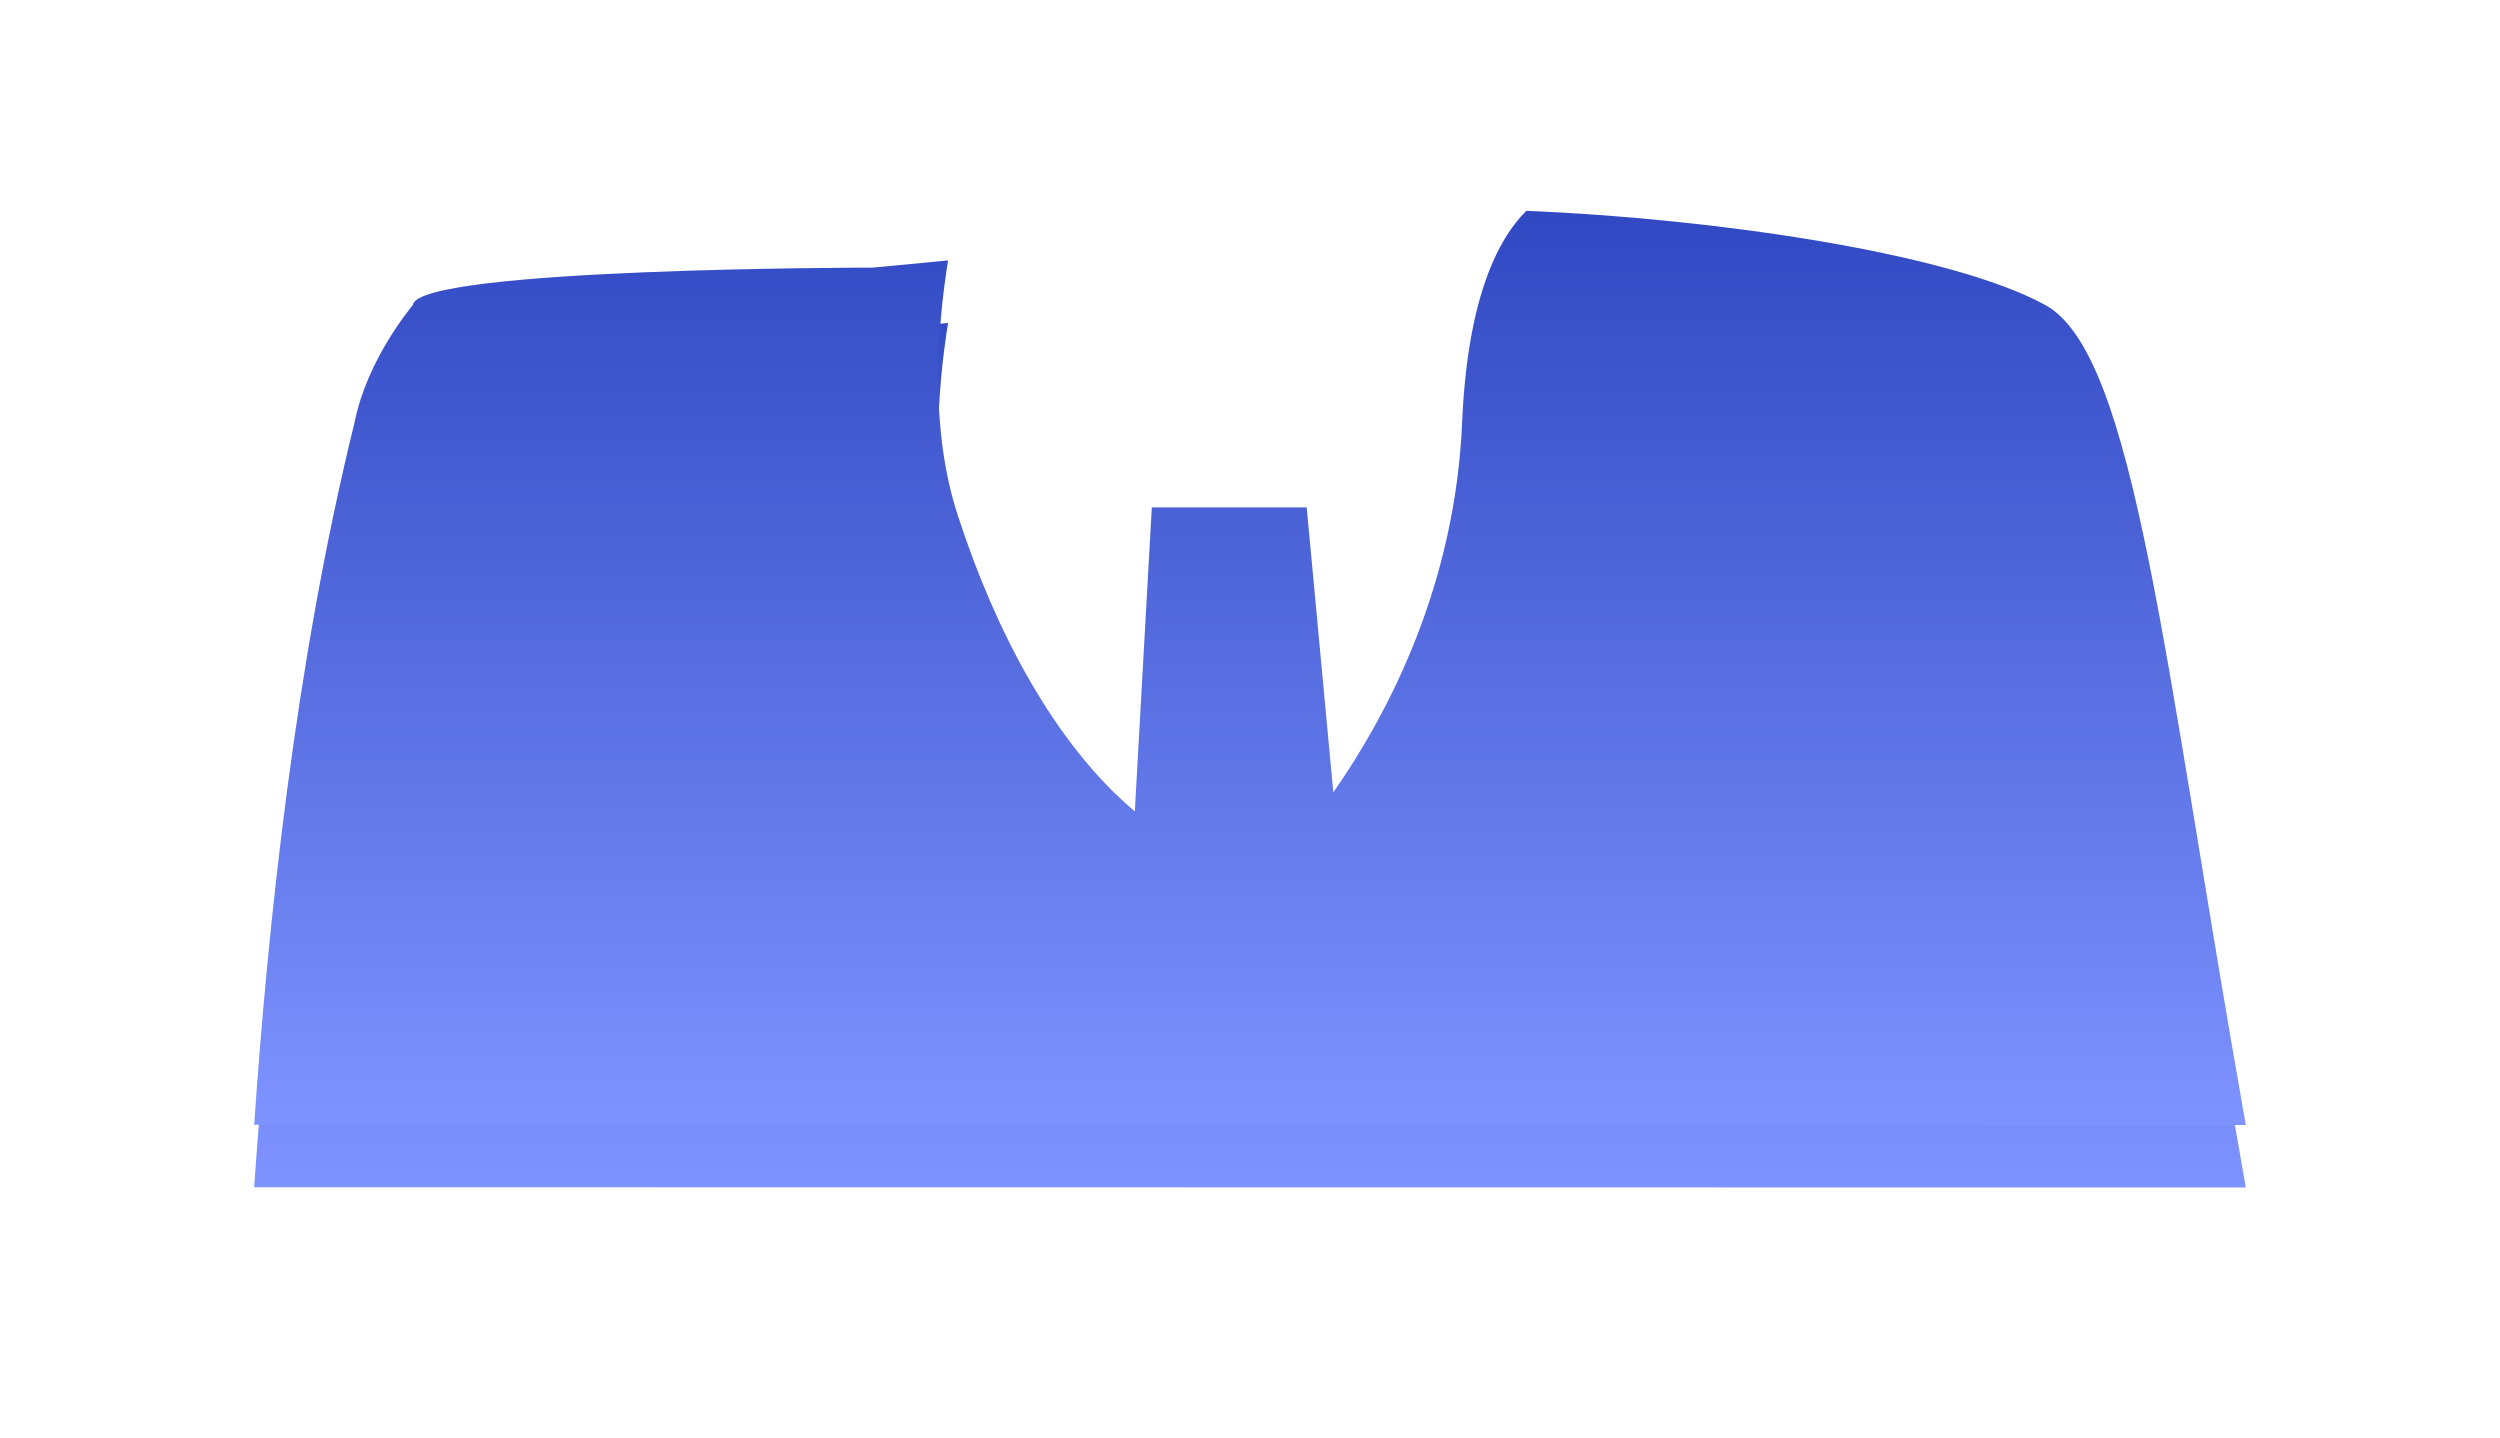 ﻿<?xml version="1.0" encoding="utf-8"?>
<svg version="1.1" xmlns:xlink="http://www.w3.org/1999/xlink" width="40px" height="23px" xmlns="http://www.w3.org/2000/svg">
  <defs>
    <linearGradient gradientUnits="userSpaceOnUse" x1="16" y1="0.373" x2="16" y2="15" id="LinearGradient798">
      <stop id="Stop799" stop-color="#3048c2" offset="0" />
      <stop id="Stop800" stop-color="#7e93ff" offset="1" />
    </linearGradient>
    <filter x="8px" y="34px" width="40px" height="23px" filterUnits="userSpaceOnUse" id="filter801">
      <feOffset dx="0" dy="1" in="SourceAlpha" result="shadowOffsetInner" />
      <feGaussianBlur stdDeviation="2" in="shadowOffsetInner" result="shadowGaussian" />
      <feComposite in2="shadowGaussian" operator="atop" in="SourceAlpha" result="shadowComposite" />
      <feColorMatrix type="matrix" values="0 0 0 0 0  0 0 0 0 0  0 0 0 0 0  0 0 0 0.098 0  " in="shadowComposite" />
    </filter>
    <g id="widget802">
      <path d="M 31.933 15  L 0.067 14.996  C 0.282 11.865  0.717 7.631  1.675 3.751  C 1.873 2.75  2.585 1.908  2.607 1.877  C 2.699 1.282  9.966 1.282  9.966 1.282  L 11.169 1.167  C 10.998 2.234  10.866 3.861  11.328 5.255  C 11.921 7.085  12.87 8.901  14.157 9.982  L 14.429 5.118  L 16.907 5.118  L 17.333 9.678  C 18.234 8.386  19.284 6.348  19.394 3.755  C 19.482 1.727  19.987 0.801  20.422 0.373  C 23.431 0.497  27.21 1.048  28.726 1.881  C 30.171 2.675  30.624 7.636  31.933 15  Z " fill-rule="nonzero" fill="url(#LinearGradient798)" stroke="none" transform="matrix(1 0 0 1 12 37 )" />
    </g>
  </defs>
  <g transform="matrix(1 0 0 1 -8 -34 )">
    <use xlink:href="#widget802" filter="url(#filter801)" />
    <use xlink:href="#widget802" />
  </g>
</svg>